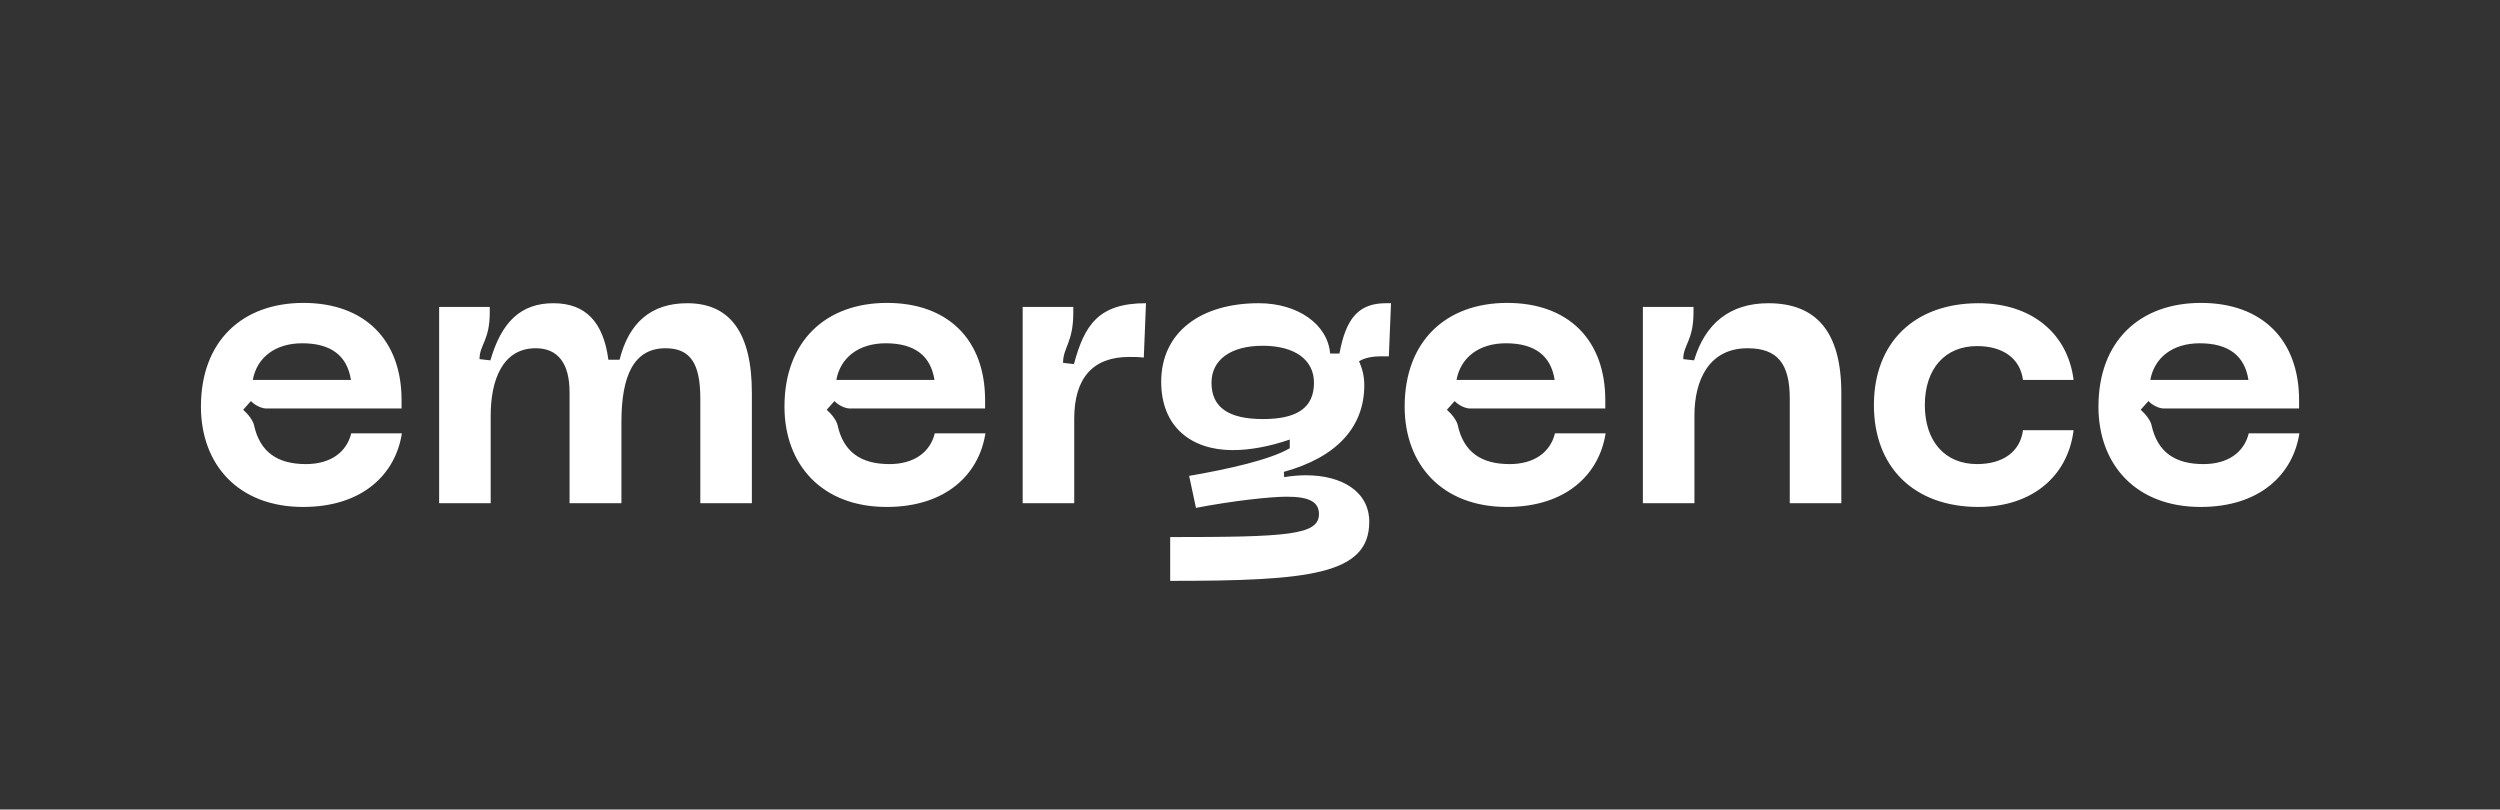 <?xml version="1.0" encoding="UTF-8"?><svg id="Wordmark" xmlns="http://www.w3.org/2000/svg" viewBox="0 0 2000 647.64"><rect x="0" y="0" width="2000" height="647.64" fill="#333333" stroke="none"/><defs><style>.cls-1{fill:none;}.cls-1,.cls-2{stroke-width:0px;}.cls-2{fill:#fff;fill-rule:evenodd;}</style></defs><path class="cls-2" d="M242.49,405.56c-51.93,0-81.74-34.04-81.74-80.25,0-52.67,33.29-82.98,81.99-82.98s78.51,29.32,78.51,77.76v6.71h-108.57c-4.22-.25-9.19-2.98-11.93-5.96l-6.21,6.96c3.98,3.48,7.95,8.7,8.7,12.42,4.72,21.37,18.63,31.06,41.49,31.06,19.63,0,32.55-9.44,36.27-24.6h40.5c-4.97,32.3-31.06,58.88-79.01,58.88ZM280.75,303.94c-2.98-19.38-15.9-29.32-39.01-29.32-21.61,0-36.27,11.43-39.5,29.32h78.51ZM383.6,287.3l8.7.99c8.94-30.81,24.35-45.71,50.43-45.71s40,15.4,43.98,45.22h8.94c7.45-29.81,25.34-45.22,54.16-45.22,34.04,0,51.68,23.35,51.68,71.8v88.2h-41.24v-83.73c0-28.07-7.95-40.25-27.83-40.25-25.59,0-35.28,22.36-35.28,58.88v65.09h-41.49v-88.7c0-23.35-9.44-35.28-27.08-35.28-26.33,0-36.02,25.09-36.02,53.91v70.06h-41.24v-157.02h40.5v4.47c0,22.36-8.2,25.84-8.2,37.27ZM709.32,405.56c-51.93,0-81.74-34.04-81.74-80.25,0-52.67,33.29-82.98,81.99-82.98s78.51,29.32,78.51,77.76v6.71h-108.57c-4.22-.25-9.19-2.98-11.93-5.96l-6.21,6.96c3.98,3.48,7.95,8.7,8.7,12.42,4.72,21.37,18.63,31.06,41.49,31.06,19.63,0,32.55-9.44,36.27-24.6h40.5c-4.97,32.3-31.06,58.88-79.01,58.88ZM747.58,303.94c-2.98-19.38-15.9-29.32-39.01-29.32-21.61,0-36.27,11.43-39.5,29.32h78.51ZM818.14,402.58v-157.02h40.5v4.47c0,24.1-8.2,27.83-8.2,40.25l8.7.99c8.45-31.3,19.63-48.7,57.64-48.7l-1.74,43.48c-4.22-.5-8.2-.5-11.68-.5-29.07,0-43.98,16.89-43.98,49.44v67.58h-41.24ZM1027.33,381.71c5.96-.99,11.93-1.49,17.39-1.49,29.07,0,50.68,13.17,50.68,37.27,0,42.48-48.94,47.2-159.25,47.2v-35.03c93.42,0,119.01-1.49,119.01-18.39,0-9.69-7.7-13.91-25.59-13.91-13.42,0-42.98,3.23-72.79,8.94l-5.47-25.59c31.55-5.47,64.84-12.92,80.5-22.11v-6.96c-15.9,5.47-31.55,8.45-45.71,8.45-32.55,0-57.14-18.14-57.14-54.66,0-40,32.05-62.86,78.01-62.86,31.3,0,55.16,16.89,57.14,40.25h7.45c5.22-28.32,15.4-40.25,37.27-40.25h3.98l-1.74,42.48h-5.47c-8.2,0-13.91,1.24-18.39,3.98,2.73,5.96,4.22,12.17,4.22,19.13,0,33.54-22.11,57.64-64.35,69.32l.25,4.22ZM1051.18,306.18c0-18.39-15.4-29.57-40.99-29.57s-40.99,11.18-40.99,29.57c0,20.12,14.16,29.07,41.24,29.07s40.75-8.94,40.75-29.07ZM1205.47,405.56c-51.93,0-81.74-34.04-81.74-80.25,0-52.67,33.29-82.98,81.99-82.98s78.51,29.32,78.51,77.76v6.71h-108.57c-4.22-.25-9.19-2.98-11.93-5.96l-6.21,6.96c3.98,3.48,7.95,8.7,8.7,12.42,4.72,21.37,18.63,31.06,41.49,31.06,19.63,0,32.55-9.44,36.27-24.6h40.5c-4.97,32.3-31.06,58.88-79.01,58.88ZM1243.73,303.94c-2.98-19.38-15.9-29.32-39.01-29.32-21.61,0-36.27,11.43-39.5,29.32h78.51ZM1346.58,287.3l8.7.99c8.7-29.32,28.57-45.71,59.38-45.71,38.76,0,58.39,23.35,58.39,71.8v88.2h-41.24v-83.73c0-28.07-9.94-40.25-33.79-40.25-30.56,0-42.48,25.09-42.48,53.91v70.06h-41.24v-157.02h40.5v4.47c0,22.36-8.2,25.84-8.2,37.27ZM1582.86,405.56c-51.43,0-83.73-31.55-83.73-81.49s32.3-81.49,83.73-81.49c41.74,0,71.3,23.6,76.02,61.37h-40.5c-2.24-17.14-15.9-27.08-36.77-27.08-25.59,0-41.74,18.14-41.74,47.2s16.15,47.2,41.74,47.2c20.87,0,34.53-9.94,36.77-27.08h40.5c-4.72,37.76-34.29,61.37-76.02,61.37ZM1760.5,405.56c-51.93,0-81.74-34.04-81.74-80.25,0-52.67,33.29-82.98,81.99-82.98s78.51,29.32,78.51,77.76v6.71h-108.57c-4.22-.25-9.19-2.98-11.93-5.96l-6.21,6.96c3.98,3.48,7.95,8.7,8.7,12.42,4.72,21.37,18.63,31.06,41.49,31.06,19.63,0,32.55-9.44,36.27-24.6h40.5c-4.97,32.3-31.06,58.88-79.01,58.88ZM1798.76,303.94c-2.98-19.38-15.9-29.32-39.01-29.32-21.61,0-36.27,11.43-39.5,29.32h78.51Z"/><rect class="cls-1" y="0" width="2000" height="647.64"/></svg>